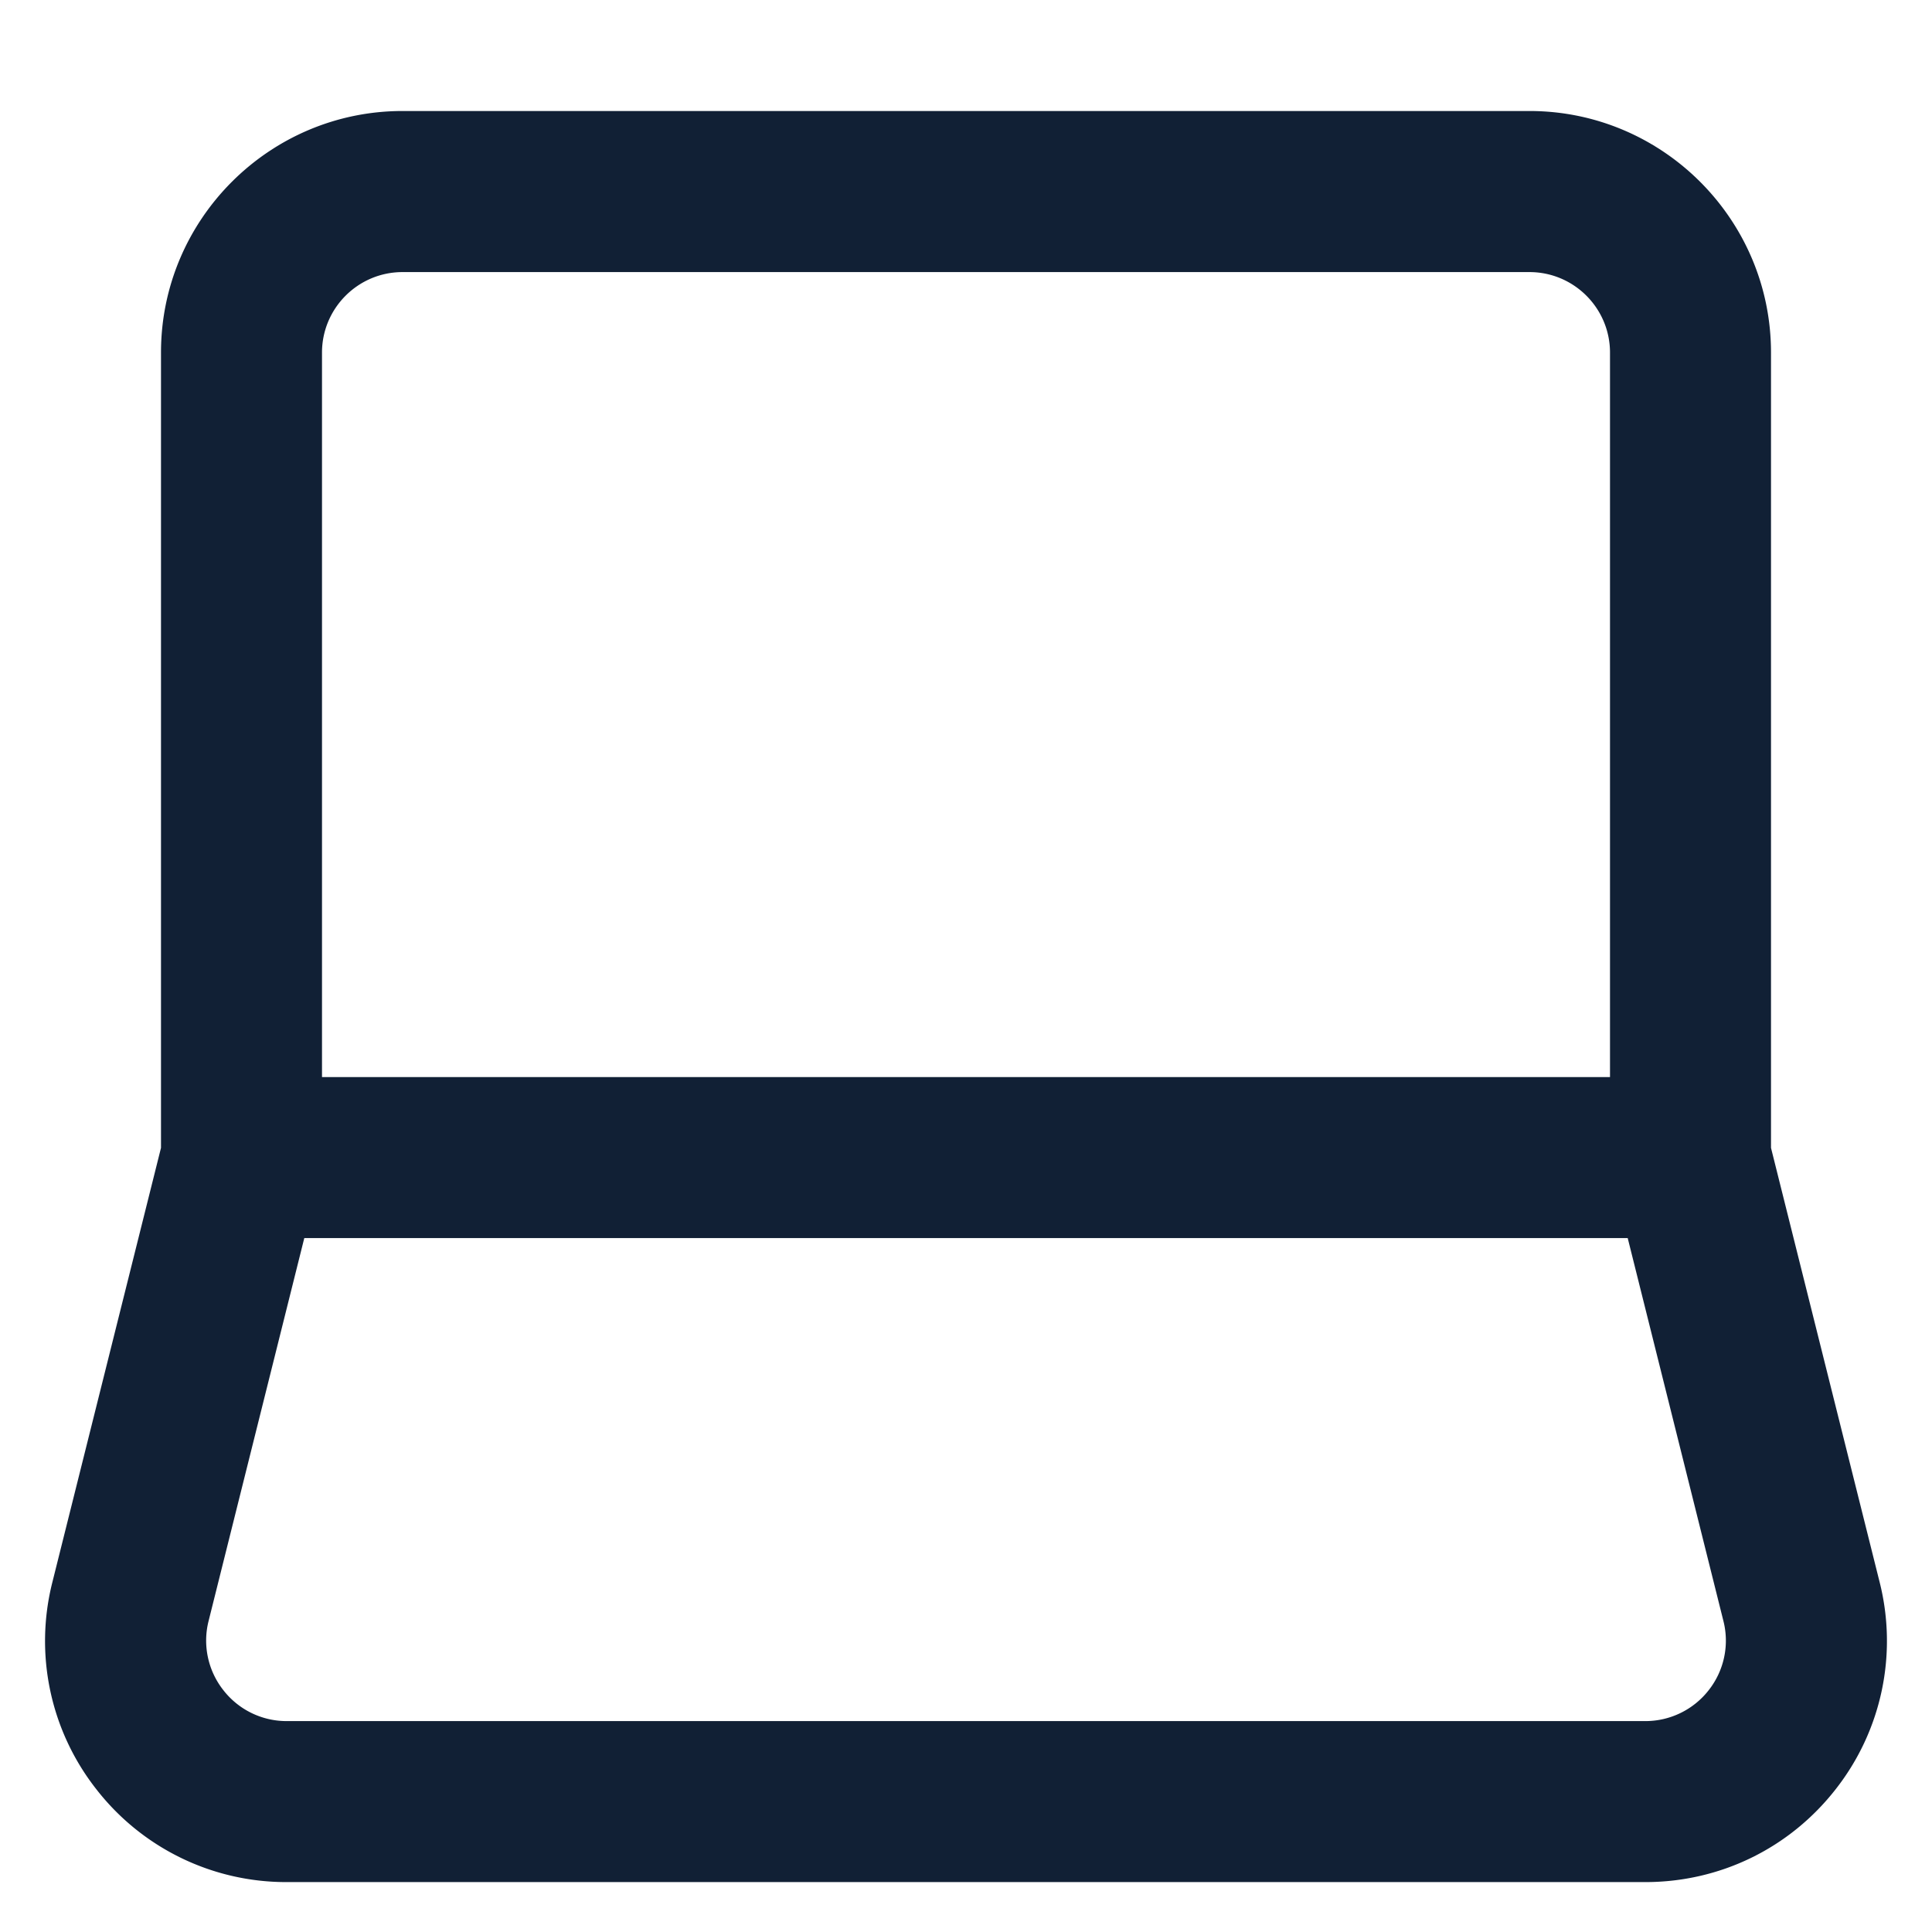 <svg width="24" height="24" viewBox="0 0 24 24" fill="none" xmlns="http://www.w3.org/2000/svg"><path d="M23.349 19.652L22 14.259v-9.88c0-1.653-1.346-3-3-3H5c-1.654 0-3 1.347-3 3v9.88L.651 19.653a2.98 2.98 0 00.546 2.574 2.986 2.986 0 002.365 1.153h16.877c.93 0 1.792-.421 2.364-1.153a2.984 2.984 0 00.546-2.575zM4 4.38c0-.551.448-1 1-1h14c.552 0 1 .449 1 1v9H4v-9zm17.227 16.615a.997.997 0 01-.789.385H3.562a.994.994 0 01-.788-.385.995.995 0 01-.183-.858L3.78 15.38h16.44l1.189 4.757a.994.994 0 01-.182.858z" fill="#112035"/></svg>